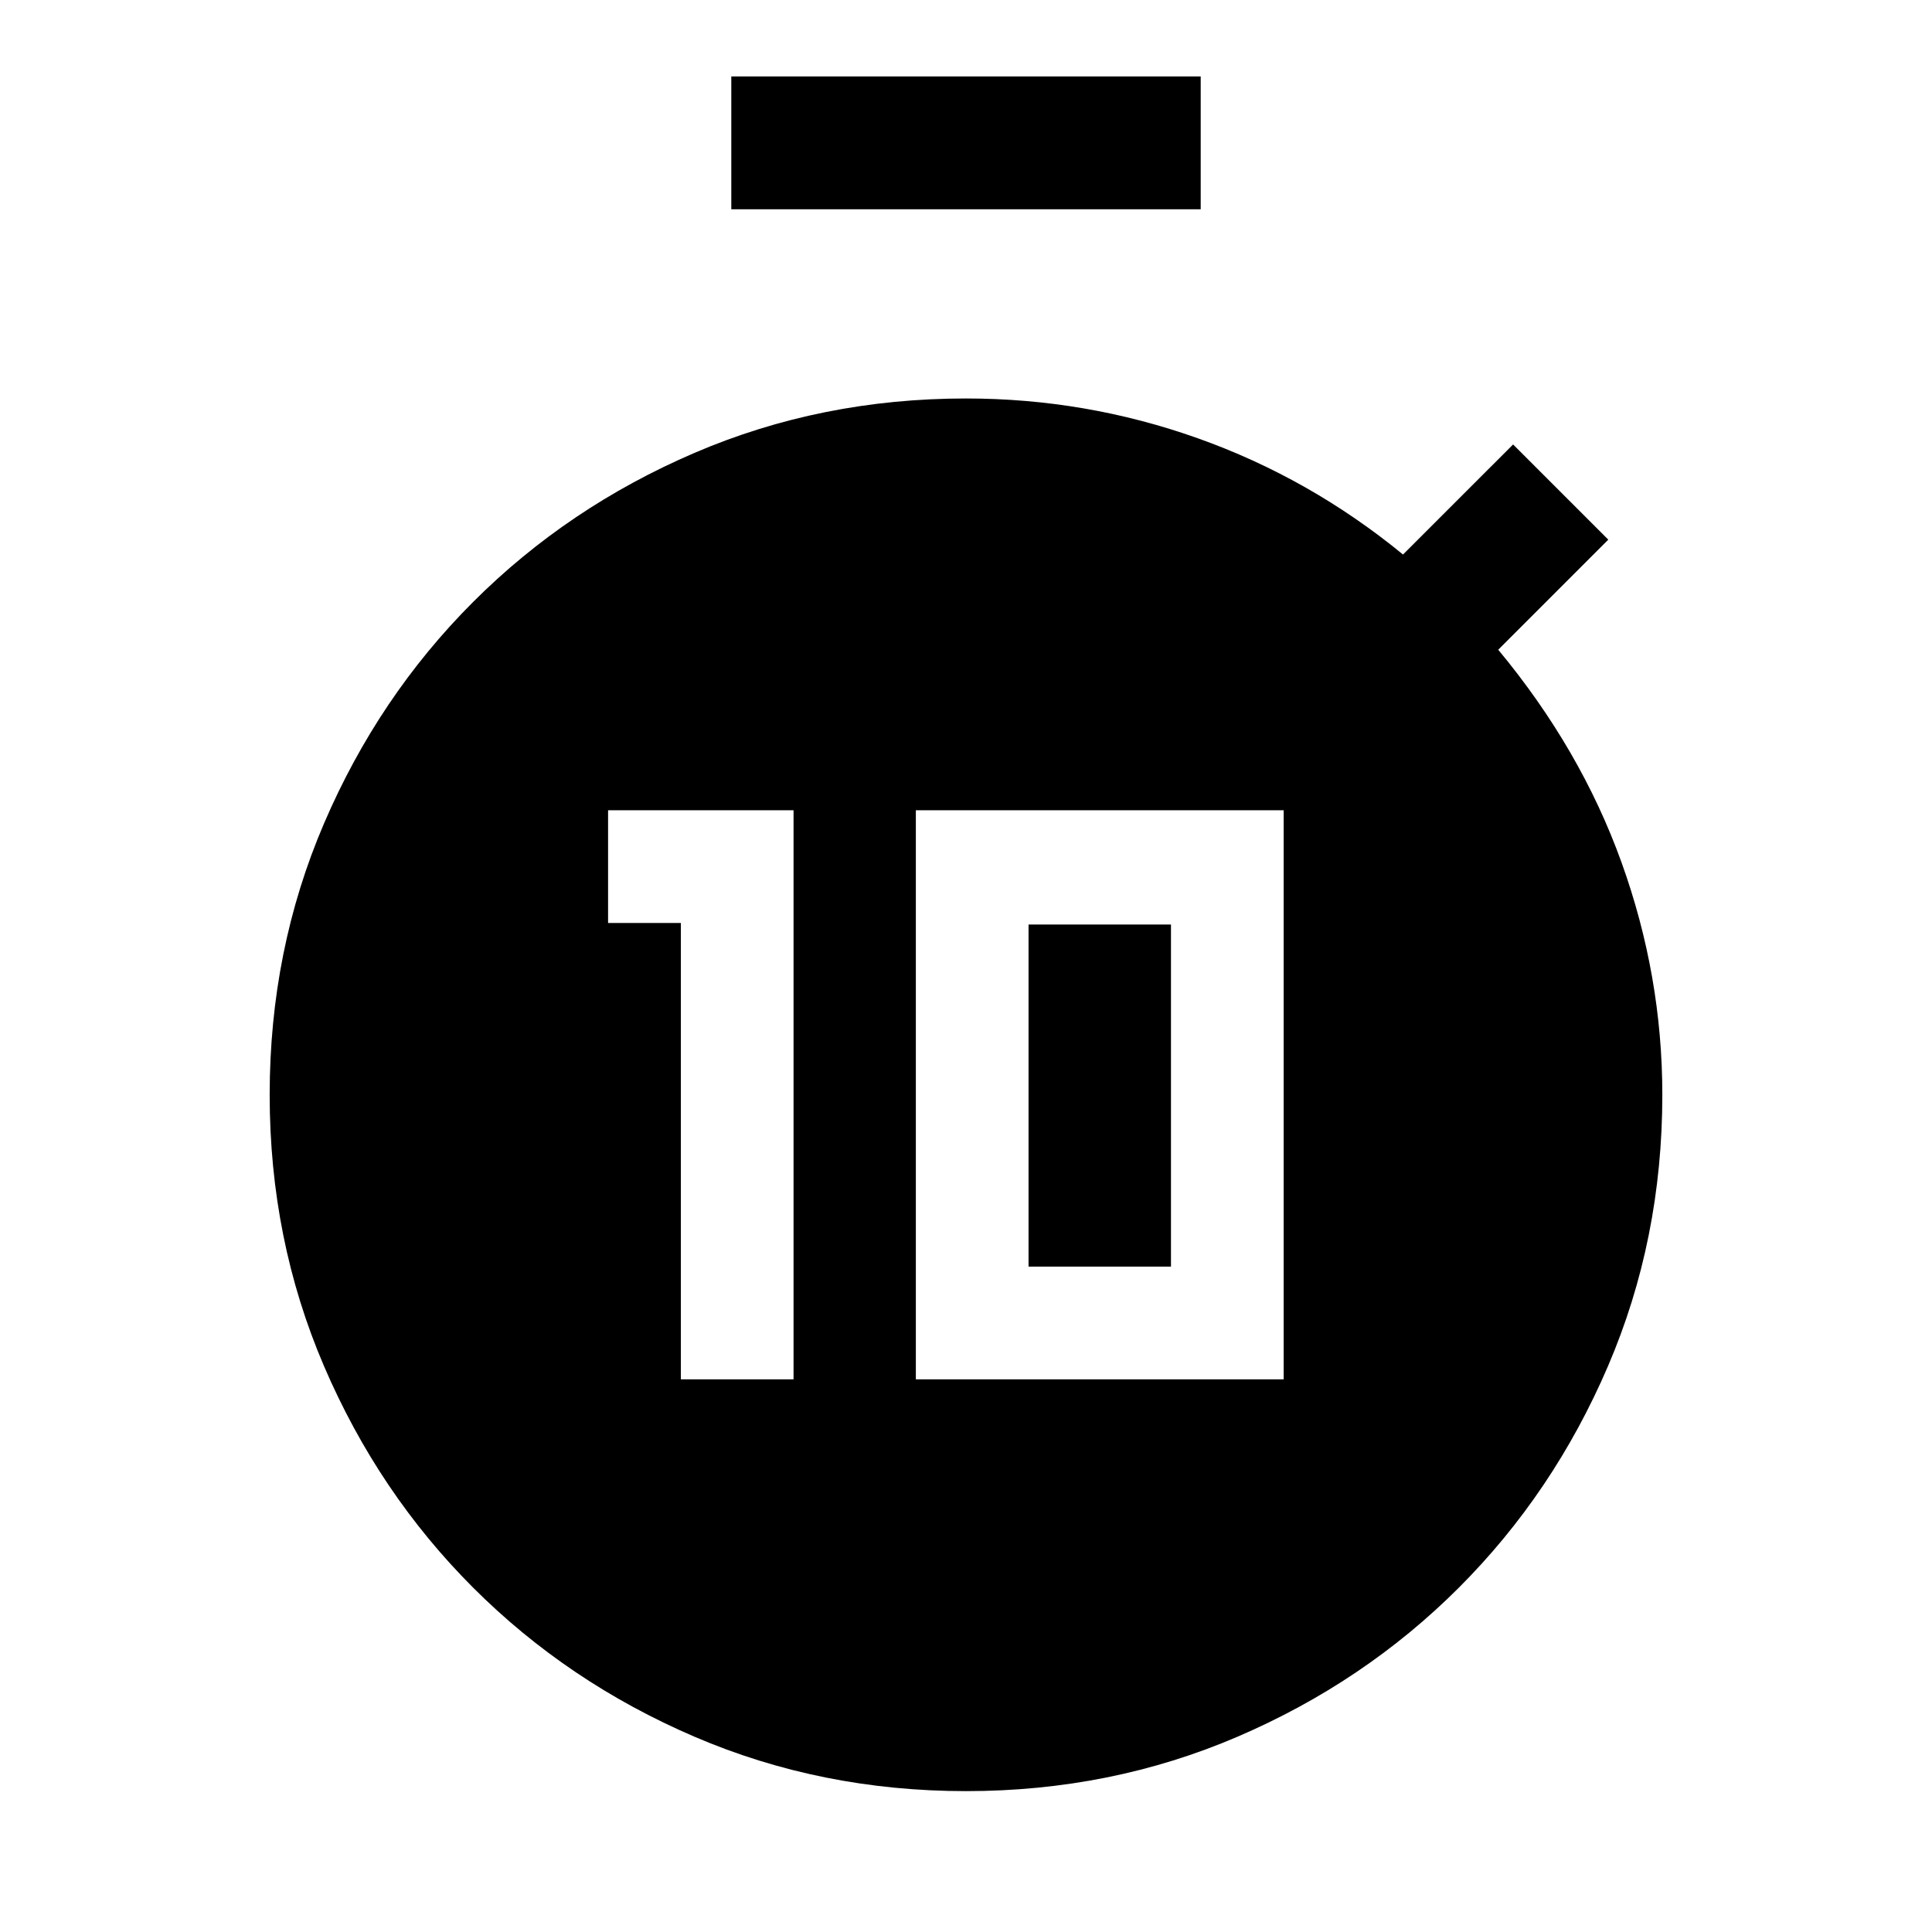 <svg xmlns="http://www.w3.org/2000/svg" height="24" viewBox="0 -960 960 960" width="24"><path d="M338.31-274.62h56v-282.76h-92.16v56h36.16v226.76Zm116.77 0h182.77v-282.76H455.08v282.76Zm56-56v-170h70.77v170h-70.77ZM363.38-856v-66h233.24v66H363.38ZM480-70q-71.95 0-134.9-27.03t-110-74.07q-47.04-47.05-74.07-110Q134-344.05 134-416t27.03-134.9q27.03-62.95 74.07-110 47.05-47.04 110-74.07Q408.05-762 480-762q59.56 0 115.17 19.77 55.6 19.77 101.98 57.77l54.7-54.69 47.3 47.3-54.69 54.7q41 49.38 61.27 105.69Q826-475.15 826-416q0 71.95-27.03 134.9t-74.07 110q-47.05 47.04-110 74.07Q551.95-70 480-70Z"/></svg>